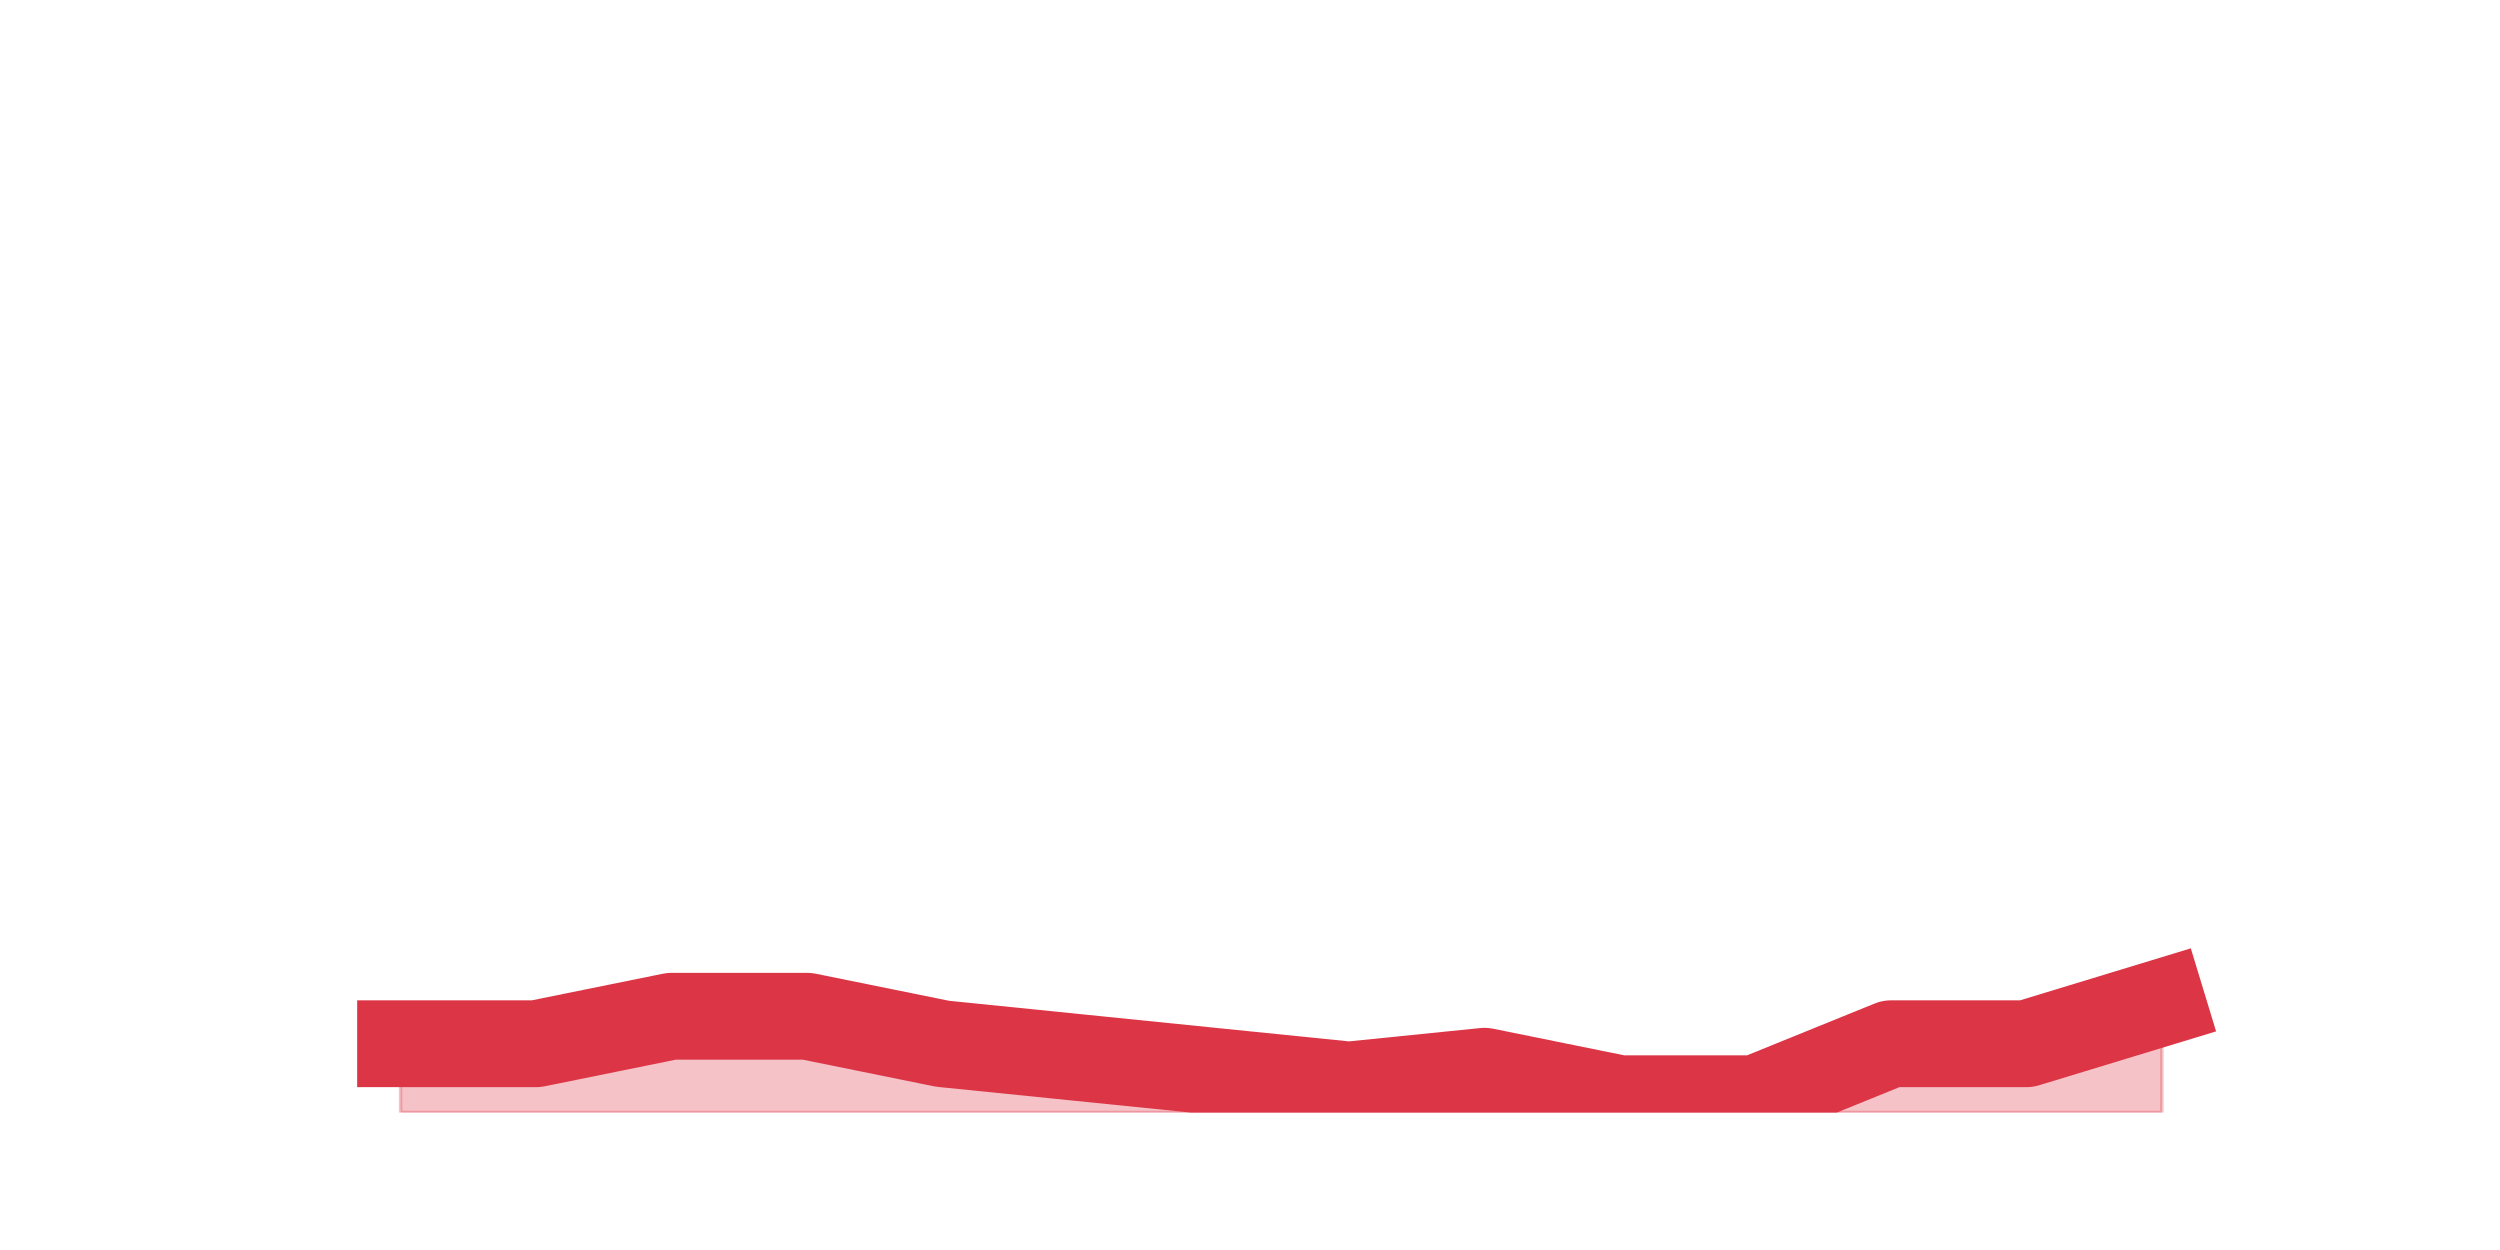 <?xml version="1.0" encoding="utf-8" standalone="no"?>
<!DOCTYPE svg PUBLIC "-//W3C//DTD SVG 1.1//EN"
  "http://www.w3.org/Graphics/SVG/1.1/DTD/svg11.dtd">
<svg height="360pt" version="1.1" viewBox="0 0 720 360" width="720pt" xmlns="http://www.w3.org/2000/svg" xmlns:xlink="http://www.w3.org/1999/xlink">
 <defs>
  <style type="text/css">*{stroke-linecap:butt;stroke-linejoin:round;}</style>
 </defs>
 <g id="figure_1">
  <g id="patch_1">
   <path d="M 0 360 
L 720 360 
L 720 0 
L 0 0 
z
" style="fill:none;"/>
  </g>
  <g id="axes_1">
   <g id="matplotlib.axis_1"/>
   <g id="matplotlib.axis_2"/>
   <g id="PolyCollection_1">
    <defs>
     <path d="M 115.364 -59.4 
L 115.364 -39.6 
L 154.385 -39.6 
L 193.406 -39.6 
L 232.427 -39.6 
L 271.448 -39.6 
L 310.469 -39.6 
L 349.49 -39.6 
L 388.51 -39.6 
L 427.531 -39.6 
L 466.552 -39.6 
L 505.573 -39.6 
L 544.594 -39.6 
L 583.615 -39.6 
L 622.636 -39.6 
L 622.636 -71.28 
L 622.636 -71.28 
L 583.615 -59.4 
L 544.594 -59.4 
L 505.573 -43.56 
L 466.552 -43.56 
L 427.531 -51.48 
L 388.51 -47.52 
L 349.49 -51.48 
L 310.469 -55.44 
L 271.448 -59.4 
L 232.427 -67.32 
L 193.406 -67.32 
L 154.385 -59.4 
L 115.364 -59.4 
z
" id="m49586bcc57" style="stroke:#dc3545;stroke-opacity:0.3;"/>
    </defs>
    <g clip-path="url(#p8c843a0dcb)">
     <use style="fill:#dc3545;fill-opacity:0.3;stroke:#dc3545;stroke-opacity:0.3;" x="0" xlink:href="#m49586bcc57" y="360"/>
    </g>
   </g>
   <g id="line2d_1">
    <path clip-path="url(#p8c843a0dcb)" d="M 115.364 300.6 
L 154.385 300.6 
L 193.406 292.68 
L 232.427 292.68 
L 271.448 300.6 
L 310.469 304.56 
L 349.49 308.52 
L 388.51 312.48 
L 427.531 308.52 
L 466.552 316.44 
L 505.573 316.44 
L 544.594 300.6 
L 583.615 300.6 
L 622.636 288.72 
" style="fill:none;stroke:#dc3545;stroke-linecap:square;stroke-width:25;"/>
   </g>
  </g>
 </g>
 <defs>
  <clipPath id="p8c843a0dcb">
   <rect height="277.2" width="558" x="90" y="43.2"/>
  </clipPath>
 </defs>
</svg>
